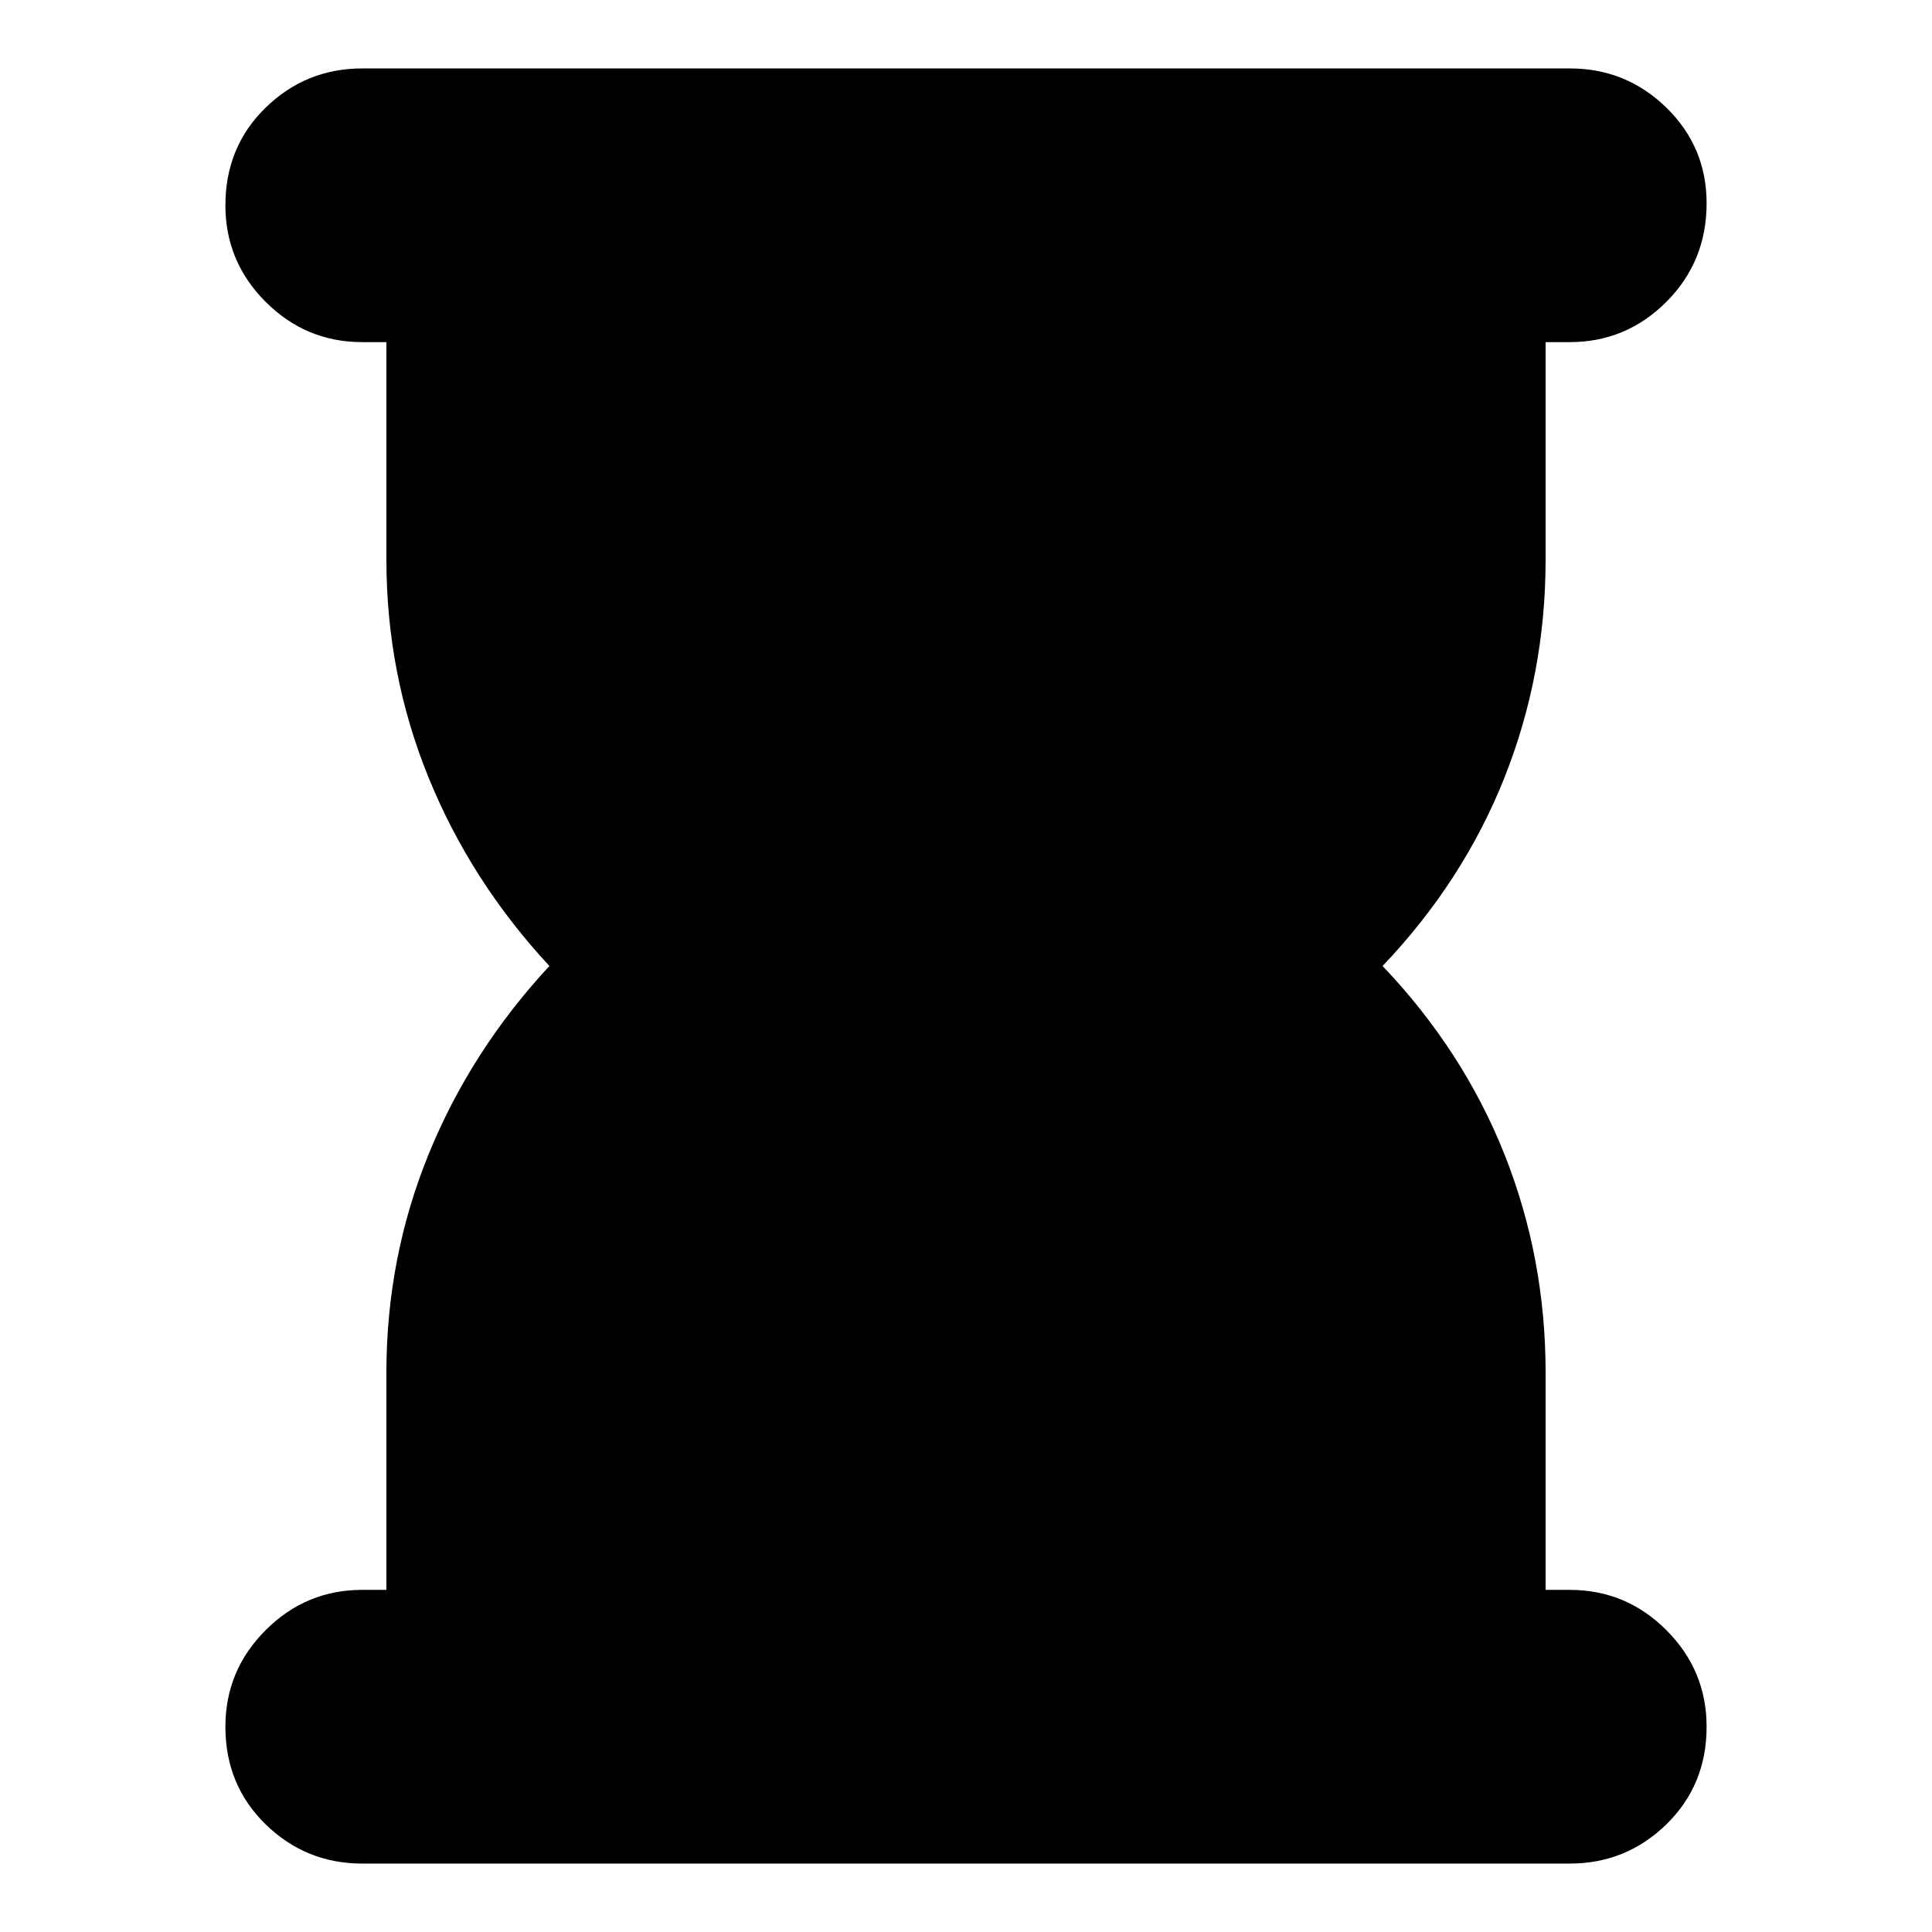 <svg xmlns="http://www.w3.org/2000/svg" height="24" width="24"><path d="M4.5 23.15Q3.8 23.15 3.3 22.663Q2.8 22.175 2.8 21.45Q2.8 20.75 3.3 20.25Q3.8 19.75 4.5 19.75H4.8V17.05Q4.8 15.625 5.325 14.337Q5.85 13.05 6.825 12Q5.85 10.95 5.325 9.662Q4.8 8.375 4.8 6.95V4.25H4.5Q3.8 4.25 3.3 3.75Q2.8 3.25 2.8 2.55Q2.8 1.825 3.3 1.337Q3.8 0.85 4.5 0.85H19.5Q20.2 0.85 20.7 1.337Q21.2 1.825 21.2 2.525Q21.2 3.25 20.7 3.75Q20.2 4.25 19.5 4.25H19.2V6.95Q19.2 8.375 18.688 9.662Q18.175 10.95 17.175 12Q18.175 13.05 18.688 14.337Q19.2 15.625 19.2 17.05V19.75H19.5Q20.2 19.75 20.7 20.25Q21.2 20.75 21.2 21.45Q21.2 22.175 20.7 22.663Q20.2 23.15 19.5 23.15Z"/></svg>